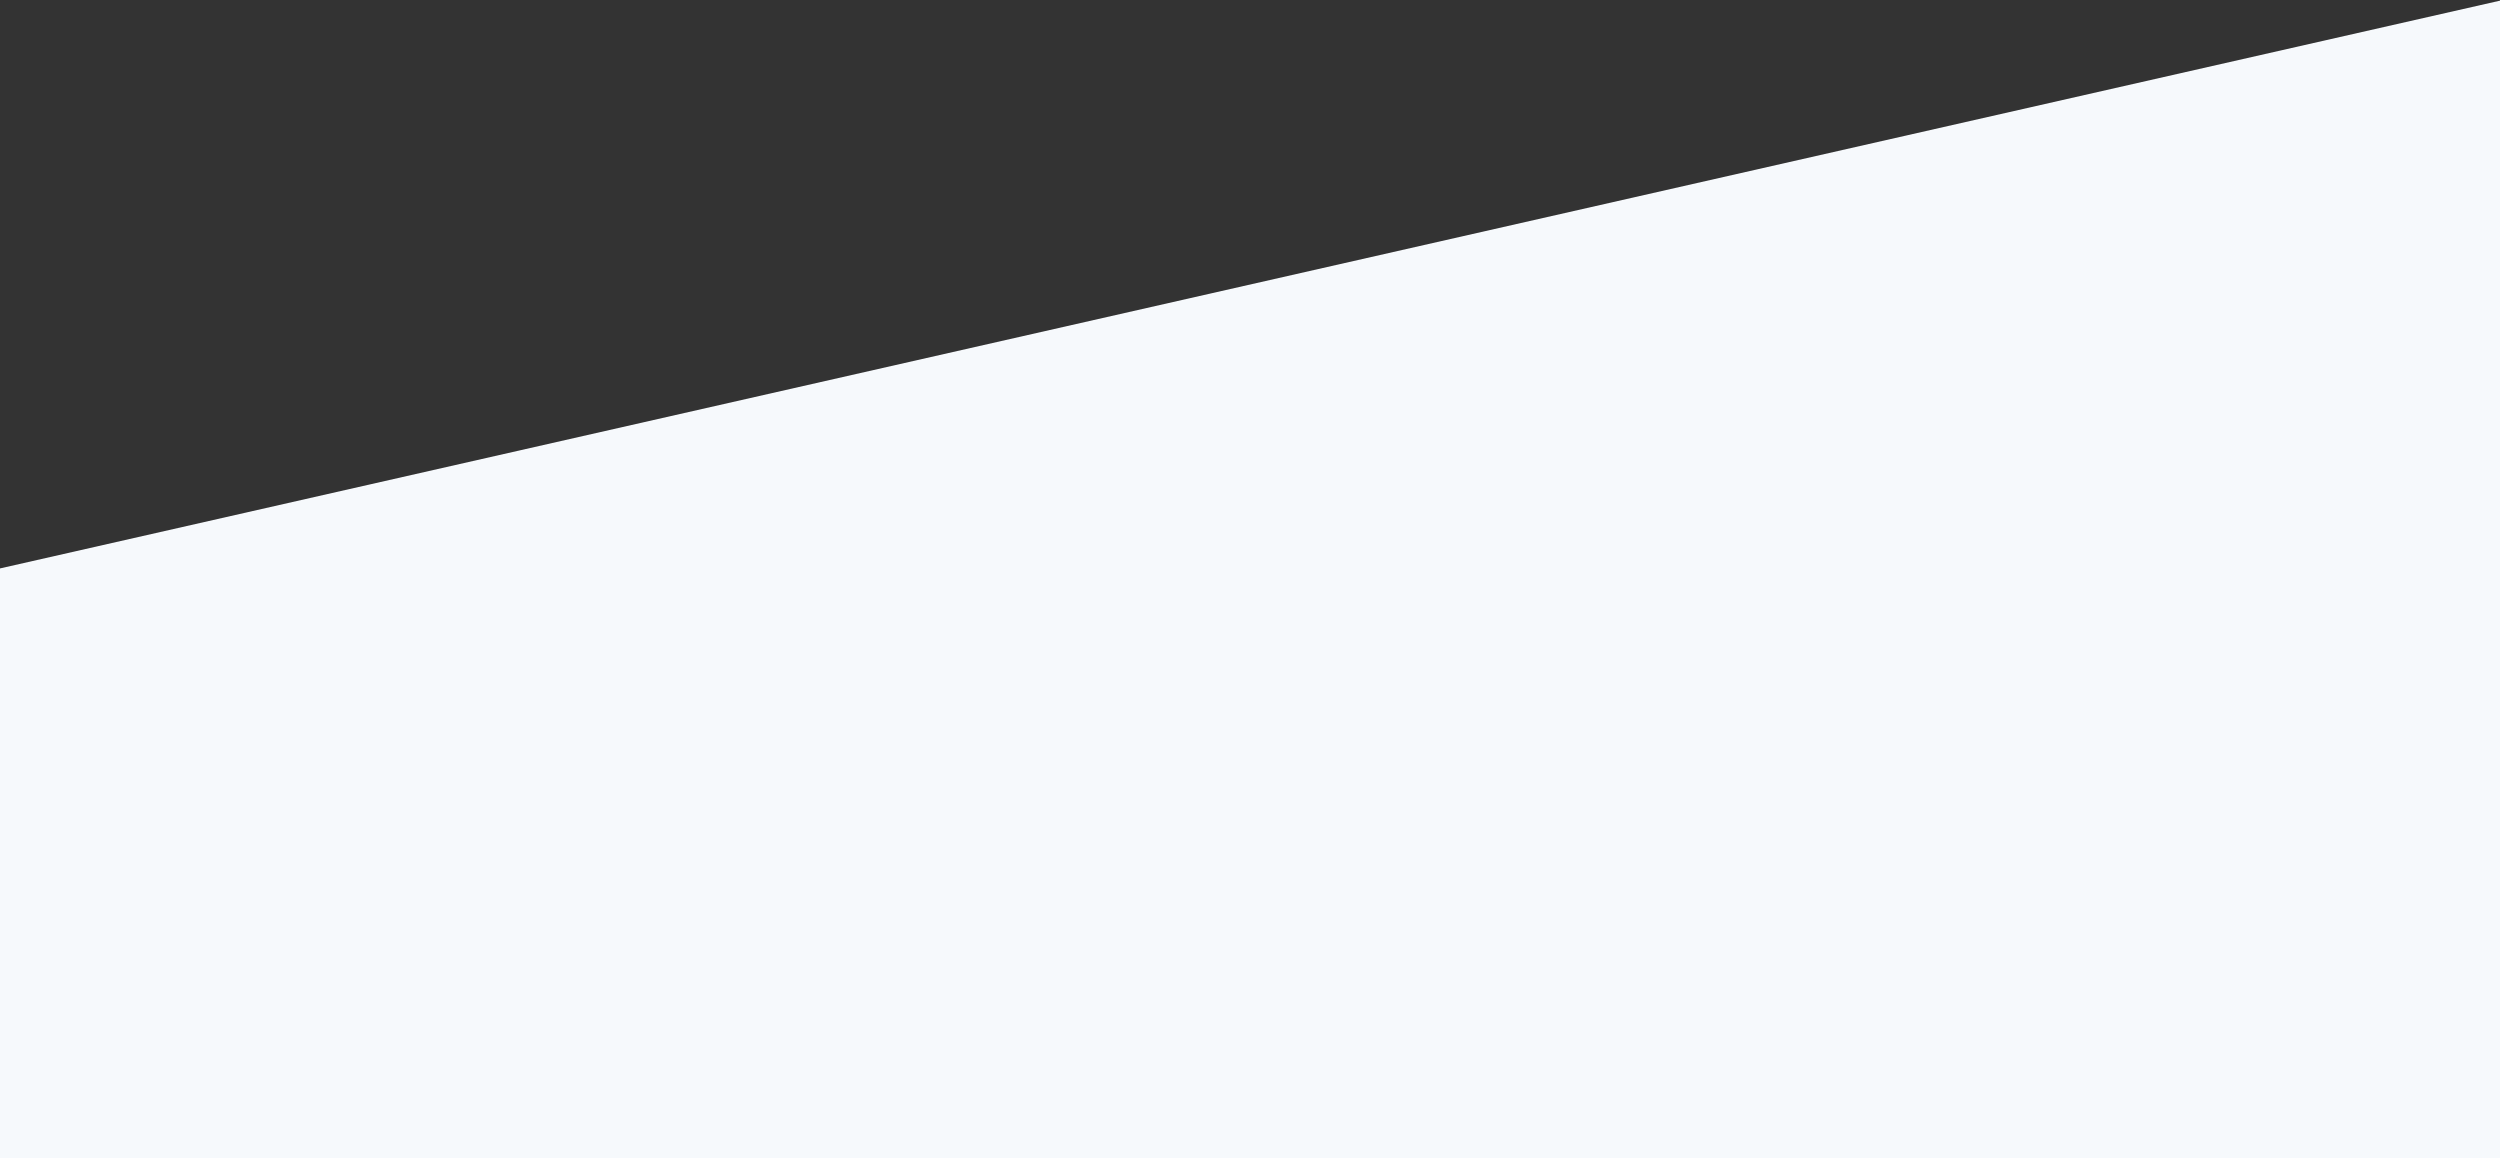 <?xml version="1.0" encoding="UTF-8"?>
<svg width="1280px" height="593px" viewBox="0 0 1280 593" version="1.1" xmlns="http://www.w3.org/2000/svg" xmlns:xlink="http://www.w3.org/1999/xlink">
    <rect x="0" y="0" width="1280" height="593" fill="#333333" stroke="none"/>
    <!-- Generator: Sketch 49 (51002) - http://www.bohemiancoding.com/sketch -->
    <title>Combined Shape</title>
    <desc>Created with Sketch.</desc>
    <defs></defs>
    <g id="Page-1" stroke="none" stroke-width="1" fill="none" fill-rule="evenodd">
        <g id="Mockup-Copy" transform="translate(0, -787)" fill="#F6F9FC">
            <g id="About" transform="translate(0, 721)">
                <path d="M1280,66.337 L1280,659 L0,659 L0,357.035 L1280,66.337 Z" id="Combined-Shape"></path>
            </g>
        </g>
    </g>
</svg>